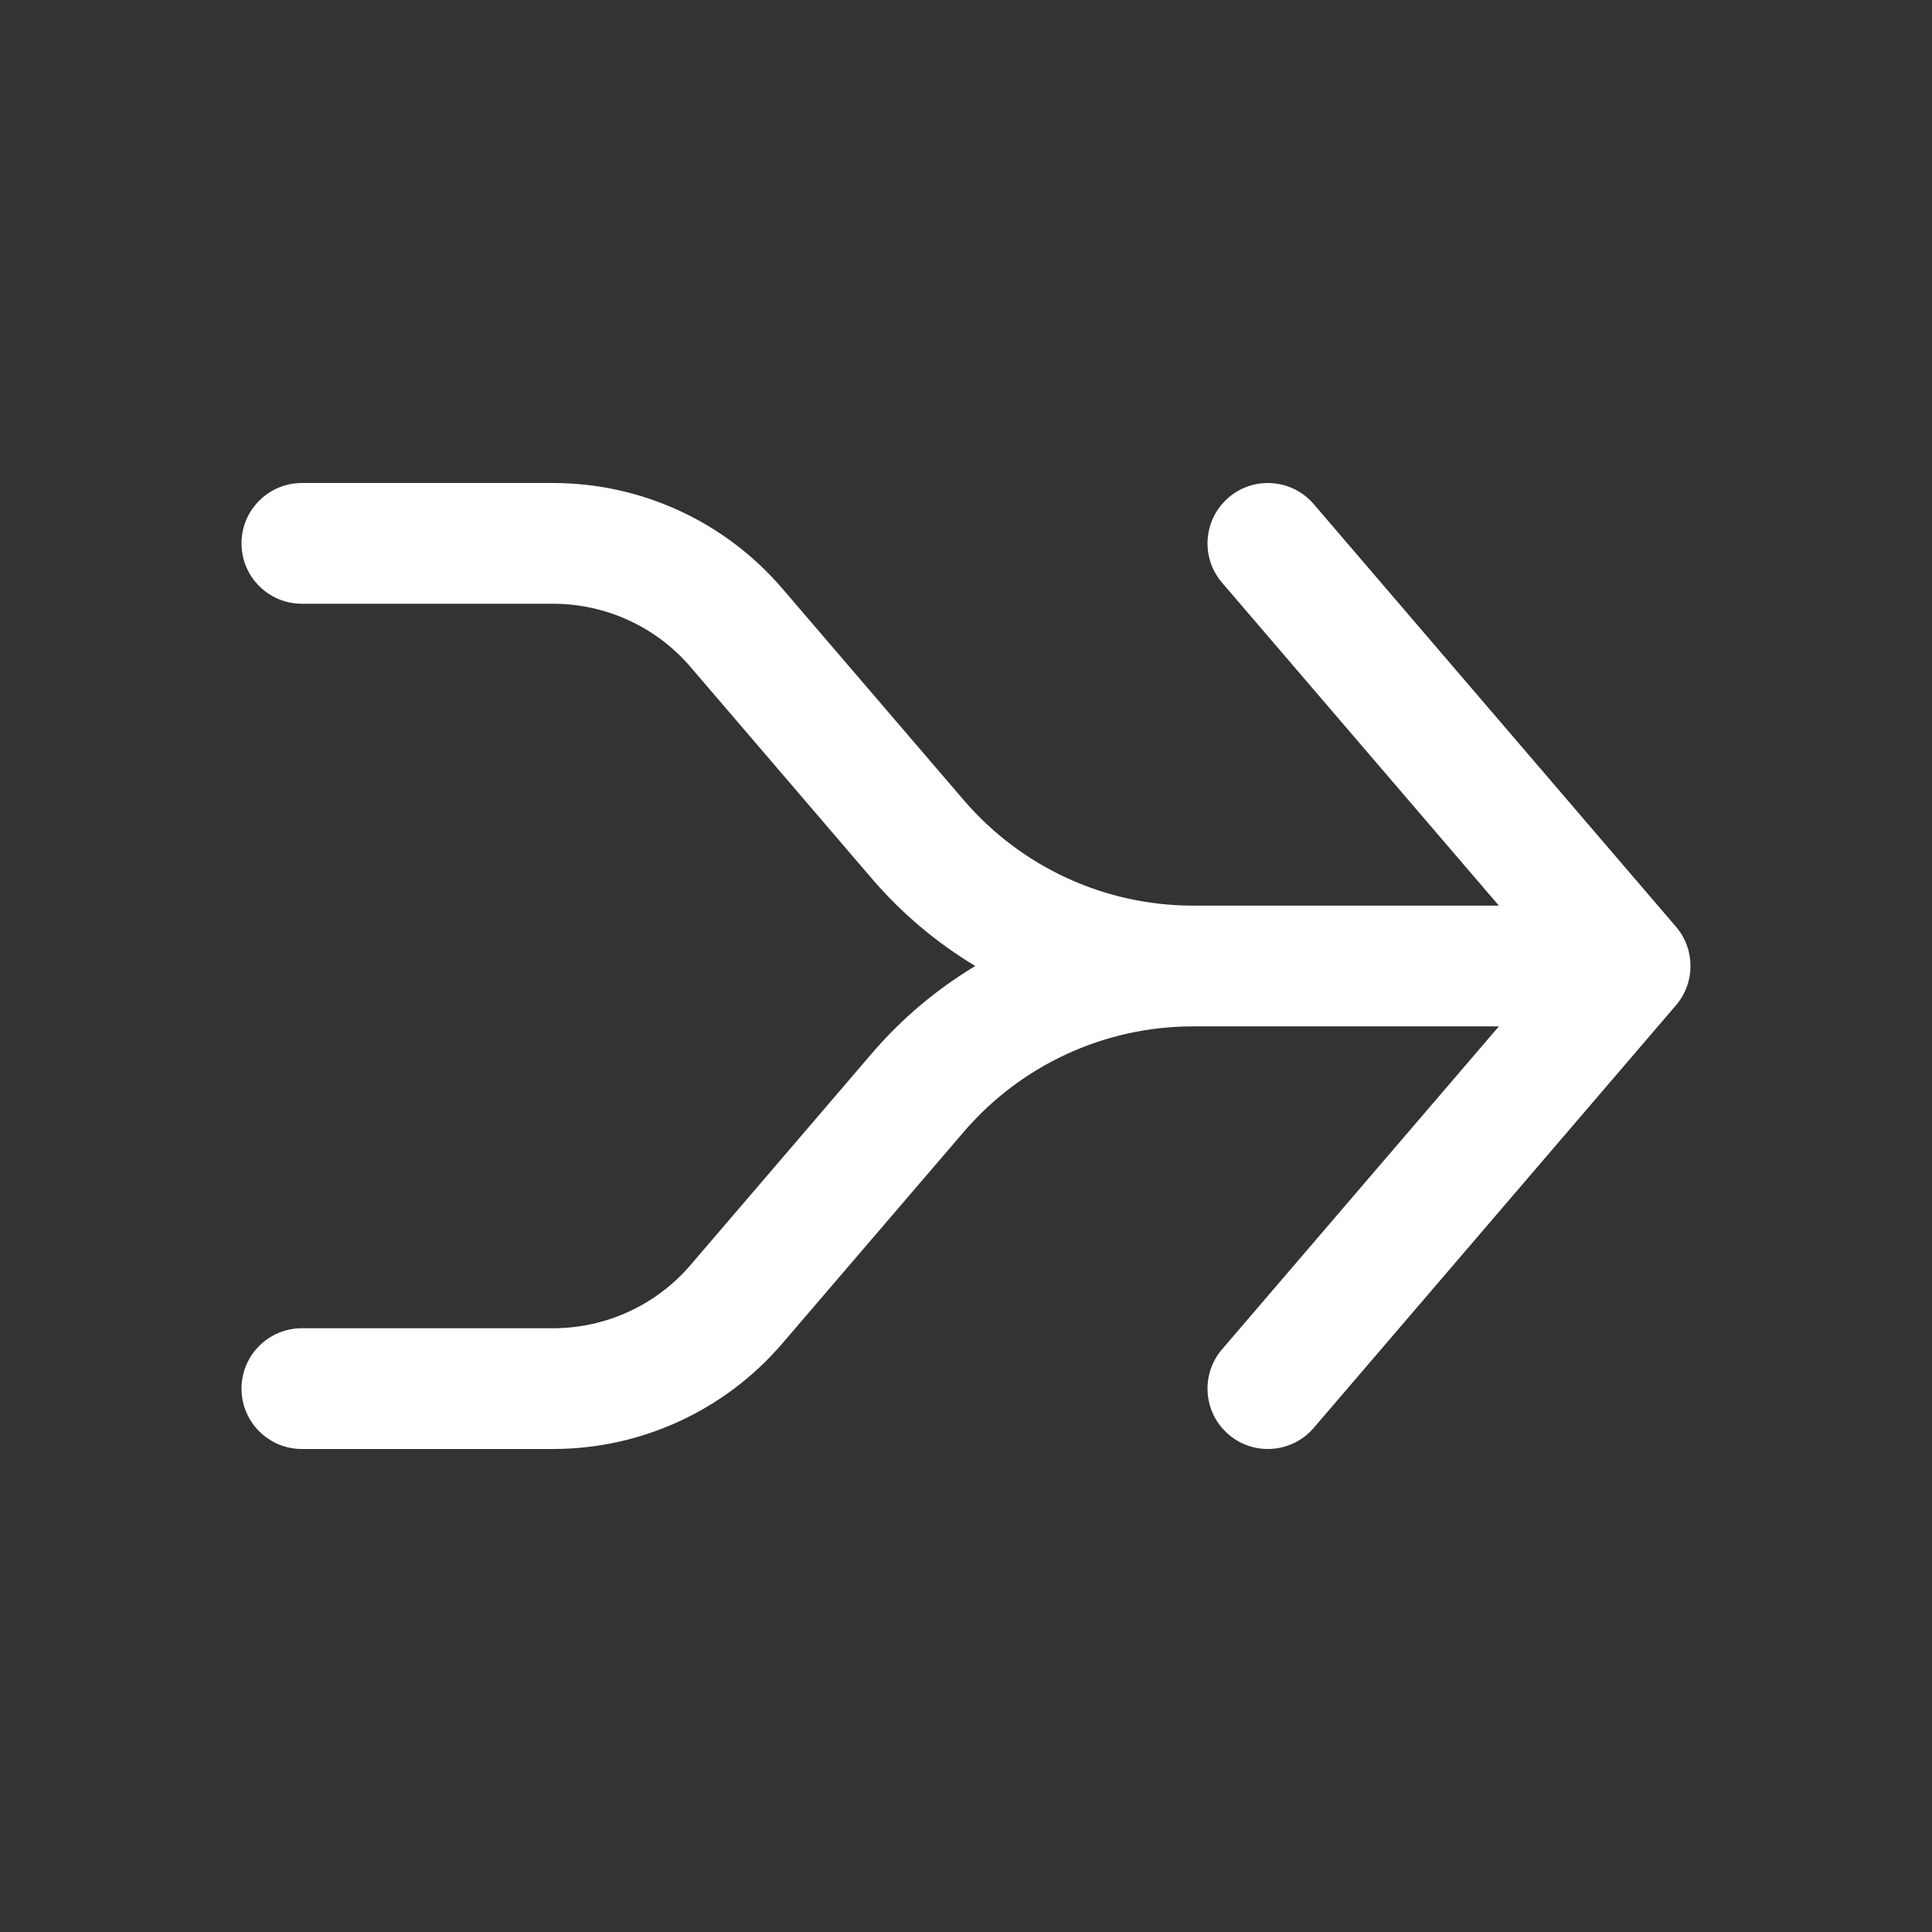 <svg width="16" height="16" viewBox="0 0 16 16" fill="none" xmlns="http://www.w3.org/2000/svg">
<rect x="0" y="0" width="16" height="16" fill="#333333" stroke="none"/>
<path d="M11.503 7.5C11.502 7.5 11.501 7.5 11.5 7.5H9.88C9.15 7.5 8.457 7.181 7.982 6.627L6.478 4.873C6.003 4.319 5.31 4 4.58 4H2.5C2.224 4 2 4.224 2 4.5C2 4.776 2.224 5 2.5 5H4.58C5.018 5 5.434 5.191 5.719 5.524L7.222 7.278C7.469 7.566 7.759 7.809 8.077 8C7.759 8.191 7.469 8.434 7.222 8.722L5.719 10.476C5.434 10.809 5.018 11 4.58 11H2.5C2.224 11 2 11.224 2 11.5C2 11.776 2.224 12 2.5 12H4.58C5.31 12 6.003 11.681 6.478 11.127L7.982 9.373C8.457 8.819 9.15 8.5 9.88 8.5L12.413 8.5L10.12 11.175C9.941 11.384 9.965 11.7 10.175 11.88C10.384 12.059 10.7 12.035 10.88 11.825L13.88 8.325C14.04 8.138 14.04 7.862 13.88 7.675L10.88 4.175C10.7 3.965 10.384 3.941 10.175 4.12C9.965 4.3 9.941 4.616 10.12 4.825L12.413 7.5H11.503Z" fill="#ffffff"/>
</svg>

